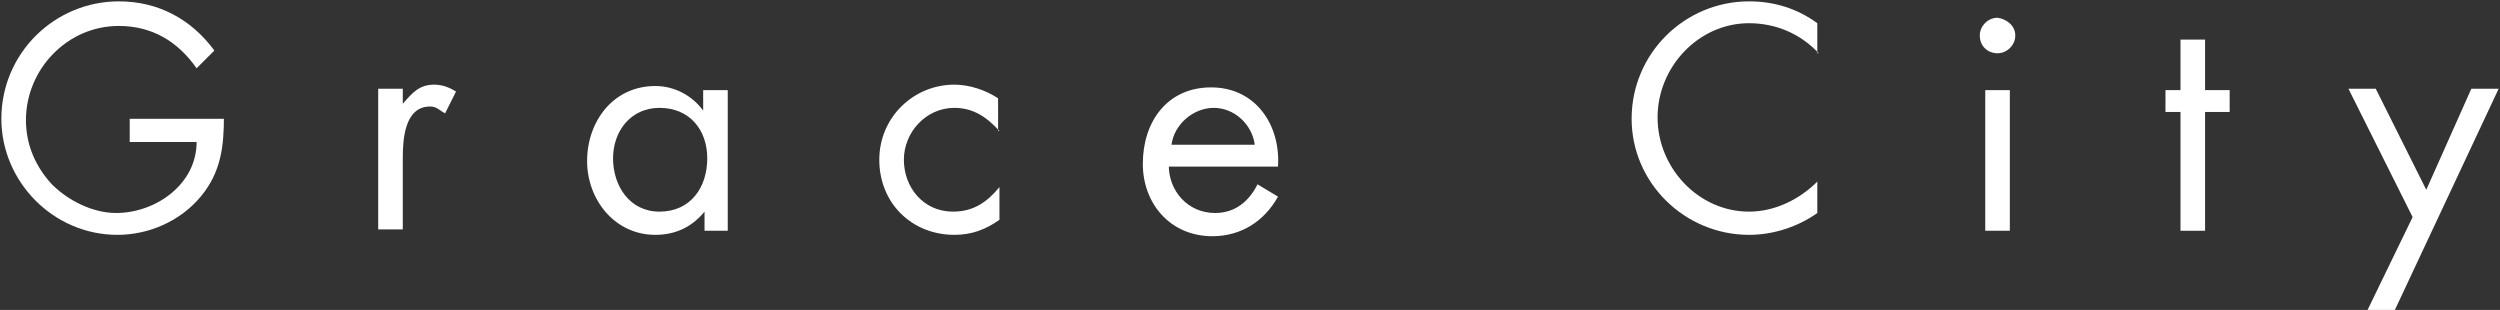 <?xml version="1.0" encoding="utf-8"?>
<!-- Generator: Adobe Illustrator 19.0.1, SVG Export Plug-In . SVG Version: 6.00 Build 0)  -->
<svg version="1.1" id="Layer_1" xmlns="http://www.w3.org/2000/svg" xmlns:xlink="http://www.w3.org/1999/xlink" x="0px" y="0px"
	 viewBox="-16.3 278.4 183.1 22.7" style="enable-background:new -16.3 278.4 183.1 22.7;" xml:space="preserve">
<rect x="-16.3" y="278.4" width="183.1" height="22.7" fill="#333333" stroke="none"/>
<style type="text/css">
	.st0{fill:#FFFFFF;}
	.st1{fill:#3399CC;}
	.st2{fill:#CDCAC9;}
	.st3{fill:#CC6633;}
</style>
<g>
	<path class="st0" d="M0.1,286.9c0,2.2-0.2,4.1-1.7,5.9c-1.5,1.8-3.8,2.8-6.1,2.8c-4.7,0-8.5-3.9-8.5-8.5c0-4.8,3.9-8.6,8.6-8.6
		c2.9,0,5.3,1.3,7,3.6l-1.3,1.3c-1.4-2-3.3-3.1-5.7-3.1c-3.8,0-6.8,3.2-6.8,6.9c0,1.8,0.7,3.4,1.9,4.7c1.2,1.2,3,2.1,4.7,2.1
		c2.9,0,5.9-2.1,5.9-5.2h-4.9v-1.7H0.1z"/>
	<path class="st0" d="M13.2,286L13.2,286c0.7-0.8,1.2-1.4,2.3-1.4c0.6,0,1.1,0.2,1.6,0.5l-0.8,1.6c-0.4-0.2-0.6-0.5-1.1-0.5
		c-1.9,0-2,2.5-2,3.8v5.2h-1.8v-10.3h1.8V286z"/>
	<path class="st0" d="M37.1,295.3h-1.8v-1.4h0c-0.9,1.1-2.1,1.7-3.6,1.7c-3,0-5-2.6-5-5.4c0-2.9,1.9-5.5,5-5.5
		c1.4,0,2.7,0.7,3.5,1.8h0v-1.5h1.8V295.3z M28.6,290c0,2,1.2,3.9,3.4,3.9c2.3,0,3.5-1.8,3.5-3.9c0-2.1-1.3-3.7-3.5-3.7
		C29.9,286.3,28.6,288,28.6,290z"/>
	<path class="st0" d="M56.9,288L56.9,288c-0.9-1-1.9-1.7-3.3-1.7c-2.1,0-3.7,1.8-3.7,3.8c0,2,1.4,3.8,3.6,3.8c1.5,0,2.5-0.7,3.4-1.8
		h0v2.4c-1,0.7-2,1.1-3.3,1.1c-3.1,0-5.5-2.3-5.5-5.5c0-3.1,2.5-5.5,5.5-5.5c1.1,0,2.3,0.4,3.2,1V288z"/>
	<path class="st0" d="M69.3,290.5c0,1.9,1.4,3.5,3.4,3.5c1.5,0,2.5-0.9,3.1-2.1l1.5,0.9c-1,1.8-2.7,2.9-4.8,2.9
		c-3.1,0-5.1-2.4-5.1-5.3c0-3.1,1.8-5.6,5-5.6c3.3,0,5.1,2.8,4.9,5.8H69.3z M75.6,289c-0.2-1.5-1.5-2.7-3-2.7
		c-1.5,0-2.9,1.2-3.1,2.7H75.6z"/>
	<path class="st0" d="M116.9,282.3c-1.3-1.4-3.1-2.2-5.1-2.2c-3.7,0-6.7,3.2-6.7,6.9s3,6.9,6.7,6.9c1.9,0,3.7-0.9,5-2.2v2.3
		c-1.4,1-3.2,1.6-5,1.6c-4.7,0-8.6-3.8-8.6-8.5c0-4.8,3.9-8.6,8.6-8.6c1.8,0,3.5,0.5,5,1.6V282.3z"/>
	<path class="st0" d="M131.3,281c0,0.7-0.6,1.3-1.3,1.3c-0.7,0-1.3-0.5-1.3-1.3c0-0.7,0.6-1.3,1.3-1.3
		C130.7,279.8,131.3,280.3,131.3,281z M130.9,295.3h-1.8v-10.3h1.8V295.3z"/>
	<path class="st0" d="M145.2,295.3h-1.8v-8.7h-1.1v-1.6h1.1v-3.7h1.8v3.7h1.8v1.6h-1.8V295.3z"/>
	<path class="st0" d="M155.7,284.9h2l3.7,7.4l3.3-7.4h2l-7.6,16.2h-2l3.3-6.8L155.7,284.9z"/>
</g>
</svg>
